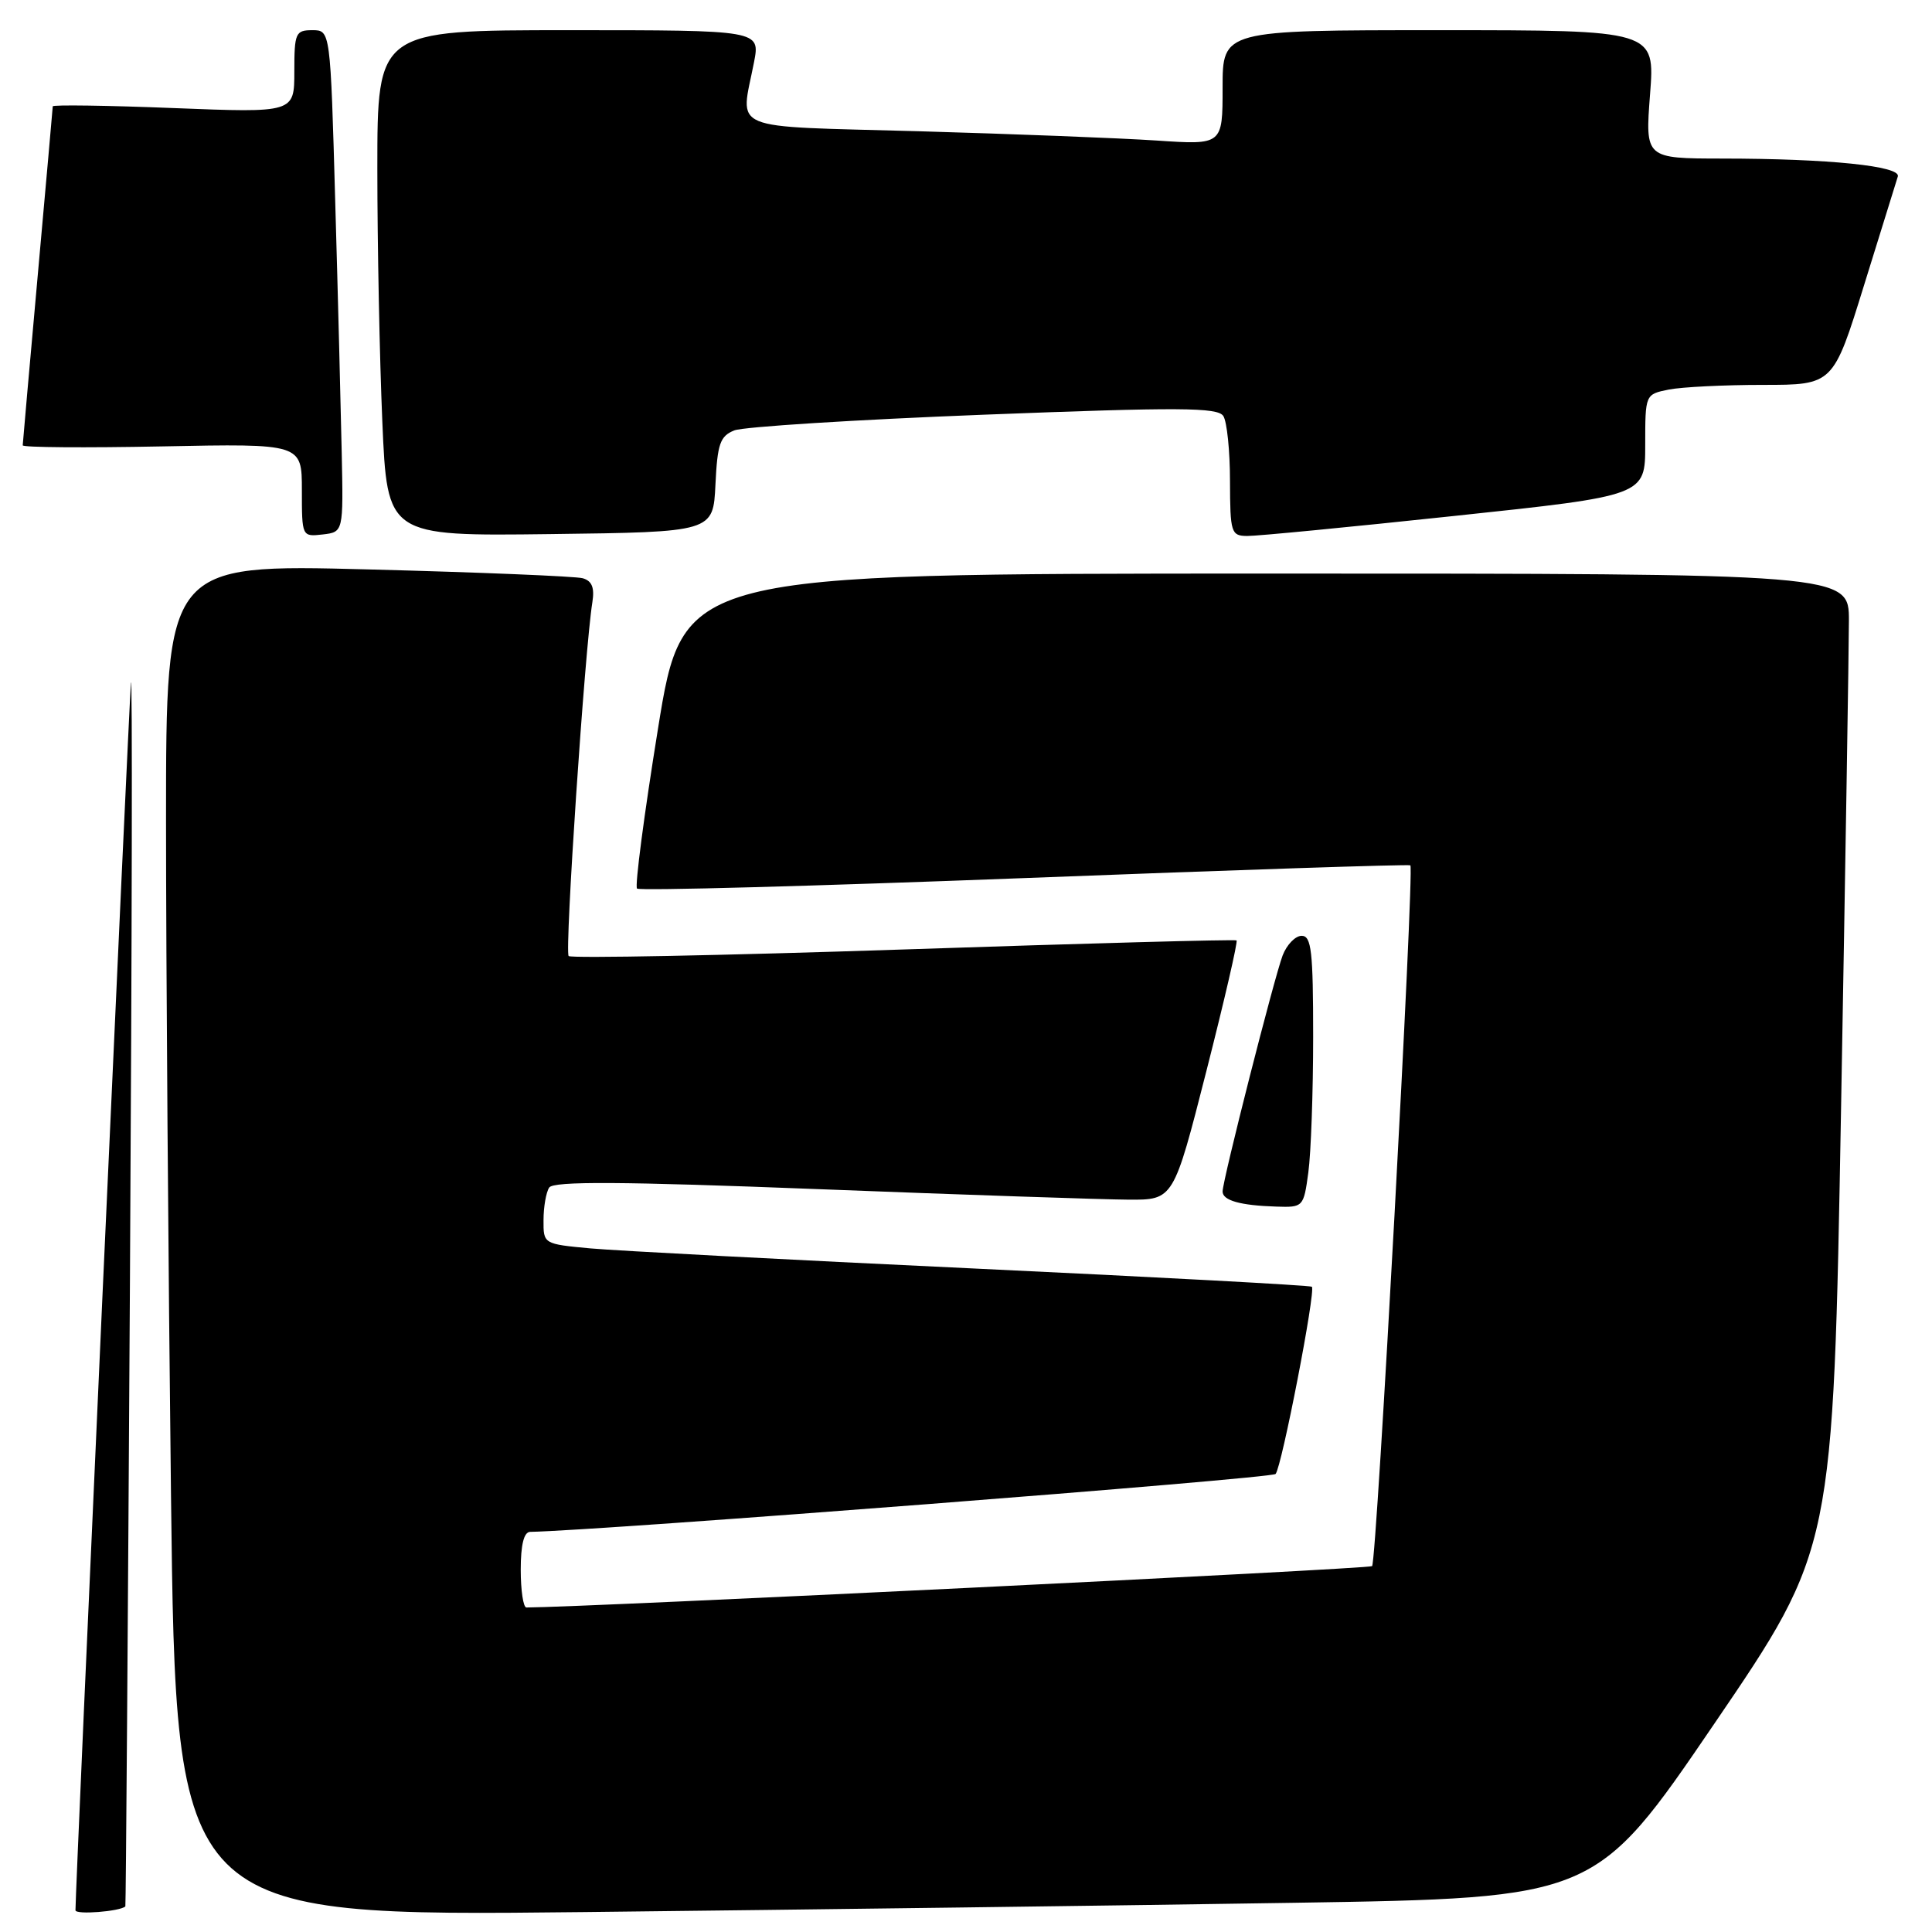 <?xml version="1.0" encoding="UTF-8" standalone="no"?>
<!DOCTYPE svg PUBLIC "-//W3C//DTD SVG 1.1//EN" "http://www.w3.org/Graphics/SVG/1.1/DTD/svg11.dtd" >
<svg xmlns="http://www.w3.org/2000/svg" xmlns:xlink="http://www.w3.org/1999/xlink" version="1.1" viewBox="0 0 256 256">
 <g >
 <path fill="currentColor"
d=" M 16.61 252.61 C 16.68 252.55 16.95 215.15 17.22 169.50 C 17.49 123.85 17.55 88.30 17.35 90.50 C 17.07 93.69 10.00 250.03 10.00 253.12 C 10.00 253.74 15.89 253.28 16.61 252.61 Z  M 171.46 252.13 C 211.42 251.50 211.42 251.50 227.17 228.38 C 242.91 205.27 242.91 205.27 243.95 146.88 C 244.52 114.77 244.99 85.69 244.99 82.25 C 245.00 76.00 245.00 76.00 167.75 76.00 C 90.50 76.01 90.50 76.01 87.18 96.60 C 85.35 107.92 84.10 117.44 84.41 117.74 C 84.71 118.05 107.81 117.42 135.73 116.35 C 163.65 115.27 186.67 114.51 186.88 114.66 C 187.43 115.04 182.42 206.91 181.81 207.52 C 181.45 207.89 77.34 212.98 69.75 213.00 C 69.34 213.00 69.00 210.75 69.00 208.00 C 69.00 204.68 69.42 202.99 70.25 202.98 C 79.54 202.81 168.47 195.91 169.02 195.31 C 169.83 194.42 174.37 171.03 173.83 170.50 C 173.65 170.32 153.48 169.23 129.00 168.08 C 104.52 166.93 81.69 165.73 78.25 165.42 C 72.01 164.84 72.00 164.83 72.02 161.67 C 72.02 159.93 72.36 157.98 72.77 157.36 C 73.32 156.50 82.26 156.55 108.50 157.57 C 127.75 158.32 146.20 158.94 149.50 158.96 C 155.50 159.00 155.50 159.00 159.85 141.93 C 162.24 132.55 164.04 124.75 163.85 124.61 C 163.66 124.46 143.80 125.00 119.72 125.81 C 95.64 126.61 75.67 127.00 75.35 126.68 C 74.80 126.14 77.50 85.93 78.49 79.81 C 78.80 77.87 78.44 76.97 77.21 76.62 C 76.27 76.36 63.46 75.83 48.75 75.45 C 22.00 74.75 22.00 74.75 22.00 108.71 C 22.00 127.39 22.30 167.71 22.66 198.31 C 23.33 253.95 23.33 253.95 77.41 253.36 C 107.16 253.03 149.48 252.48 171.46 252.13 Z  M 173.36 155.36 C 173.71 152.81 174.00 144.71 174.00 137.36 C 174.00 126.05 173.77 124.00 172.48 124.00 C 171.64 124.00 170.51 125.17 169.96 126.59 C 168.83 129.57 162.00 156.41 162.00 157.88 C 162.00 159.07 164.34 159.73 169.11 159.88 C 172.68 160.00 172.74 159.94 173.36 155.36 Z  M 45.28 60.00 C 45.16 54.22 44.78 39.26 44.42 26.75 C 43.78 4.00 43.78 4.00 41.39 4.00 C 39.16 4.00 39.00 4.37 39.00 9.47 C 39.00 14.95 39.00 14.95 23.00 14.32 C 14.20 13.97 6.99 13.87 6.99 14.09 C 6.98 14.32 6.09 24.40 5.00 36.50 C 3.91 48.60 3.02 58.73 3.01 59.01 C 3.01 59.29 11.32 59.35 21.50 59.15 C 40.00 58.78 40.00 58.78 40.00 64.96 C 40.00 71.10 40.01 71.13 42.75 70.82 C 45.50 70.50 45.50 70.50 45.28 60.00 Z  M 94.80 64.21 C 95.06 58.80 95.41 57.79 97.30 57.03 C 98.51 56.55 113.39 55.61 130.36 54.95 C 156.41 53.94 161.36 53.97 162.10 55.13 C 162.58 55.88 162.98 59.76 162.98 63.75 C 163.00 70.59 163.13 71.00 165.25 71.02 C 166.49 71.04 178.86 69.84 192.75 68.36 C 218.00 65.68 218.00 65.68 218.00 58.96 C 218.00 52.25 218.00 52.25 221.12 51.62 C 222.84 51.28 228.45 51.00 233.58 51.00 C 242.91 51.00 242.91 51.00 247.01 37.75 C 249.27 30.46 251.28 24.00 251.47 23.39 C 251.92 22.00 242.29 21.02 228.24 21.01 C 217.99 21.00 217.99 21.00 218.64 12.50 C 219.30 4.00 219.30 4.00 190.65 4.00 C 162.00 4.00 162.00 4.00 162.00 11.61 C 162.00 19.21 162.00 19.21 153.25 18.62 C 148.44 18.30 134.26 17.75 121.75 17.39 C 96.03 16.67 98.11 17.54 99.91 8.25 C 100.73 4.00 100.73 4.00 75.37 4.00 C 50.00 4.00 50.00 4.00 50.00 22.34 C 50.00 32.43 50.30 47.51 50.66 55.86 C 51.31 71.04 51.31 71.04 72.91 70.77 C 94.50 70.50 94.50 70.50 94.80 64.21 Z "/>
</g>
</svg>